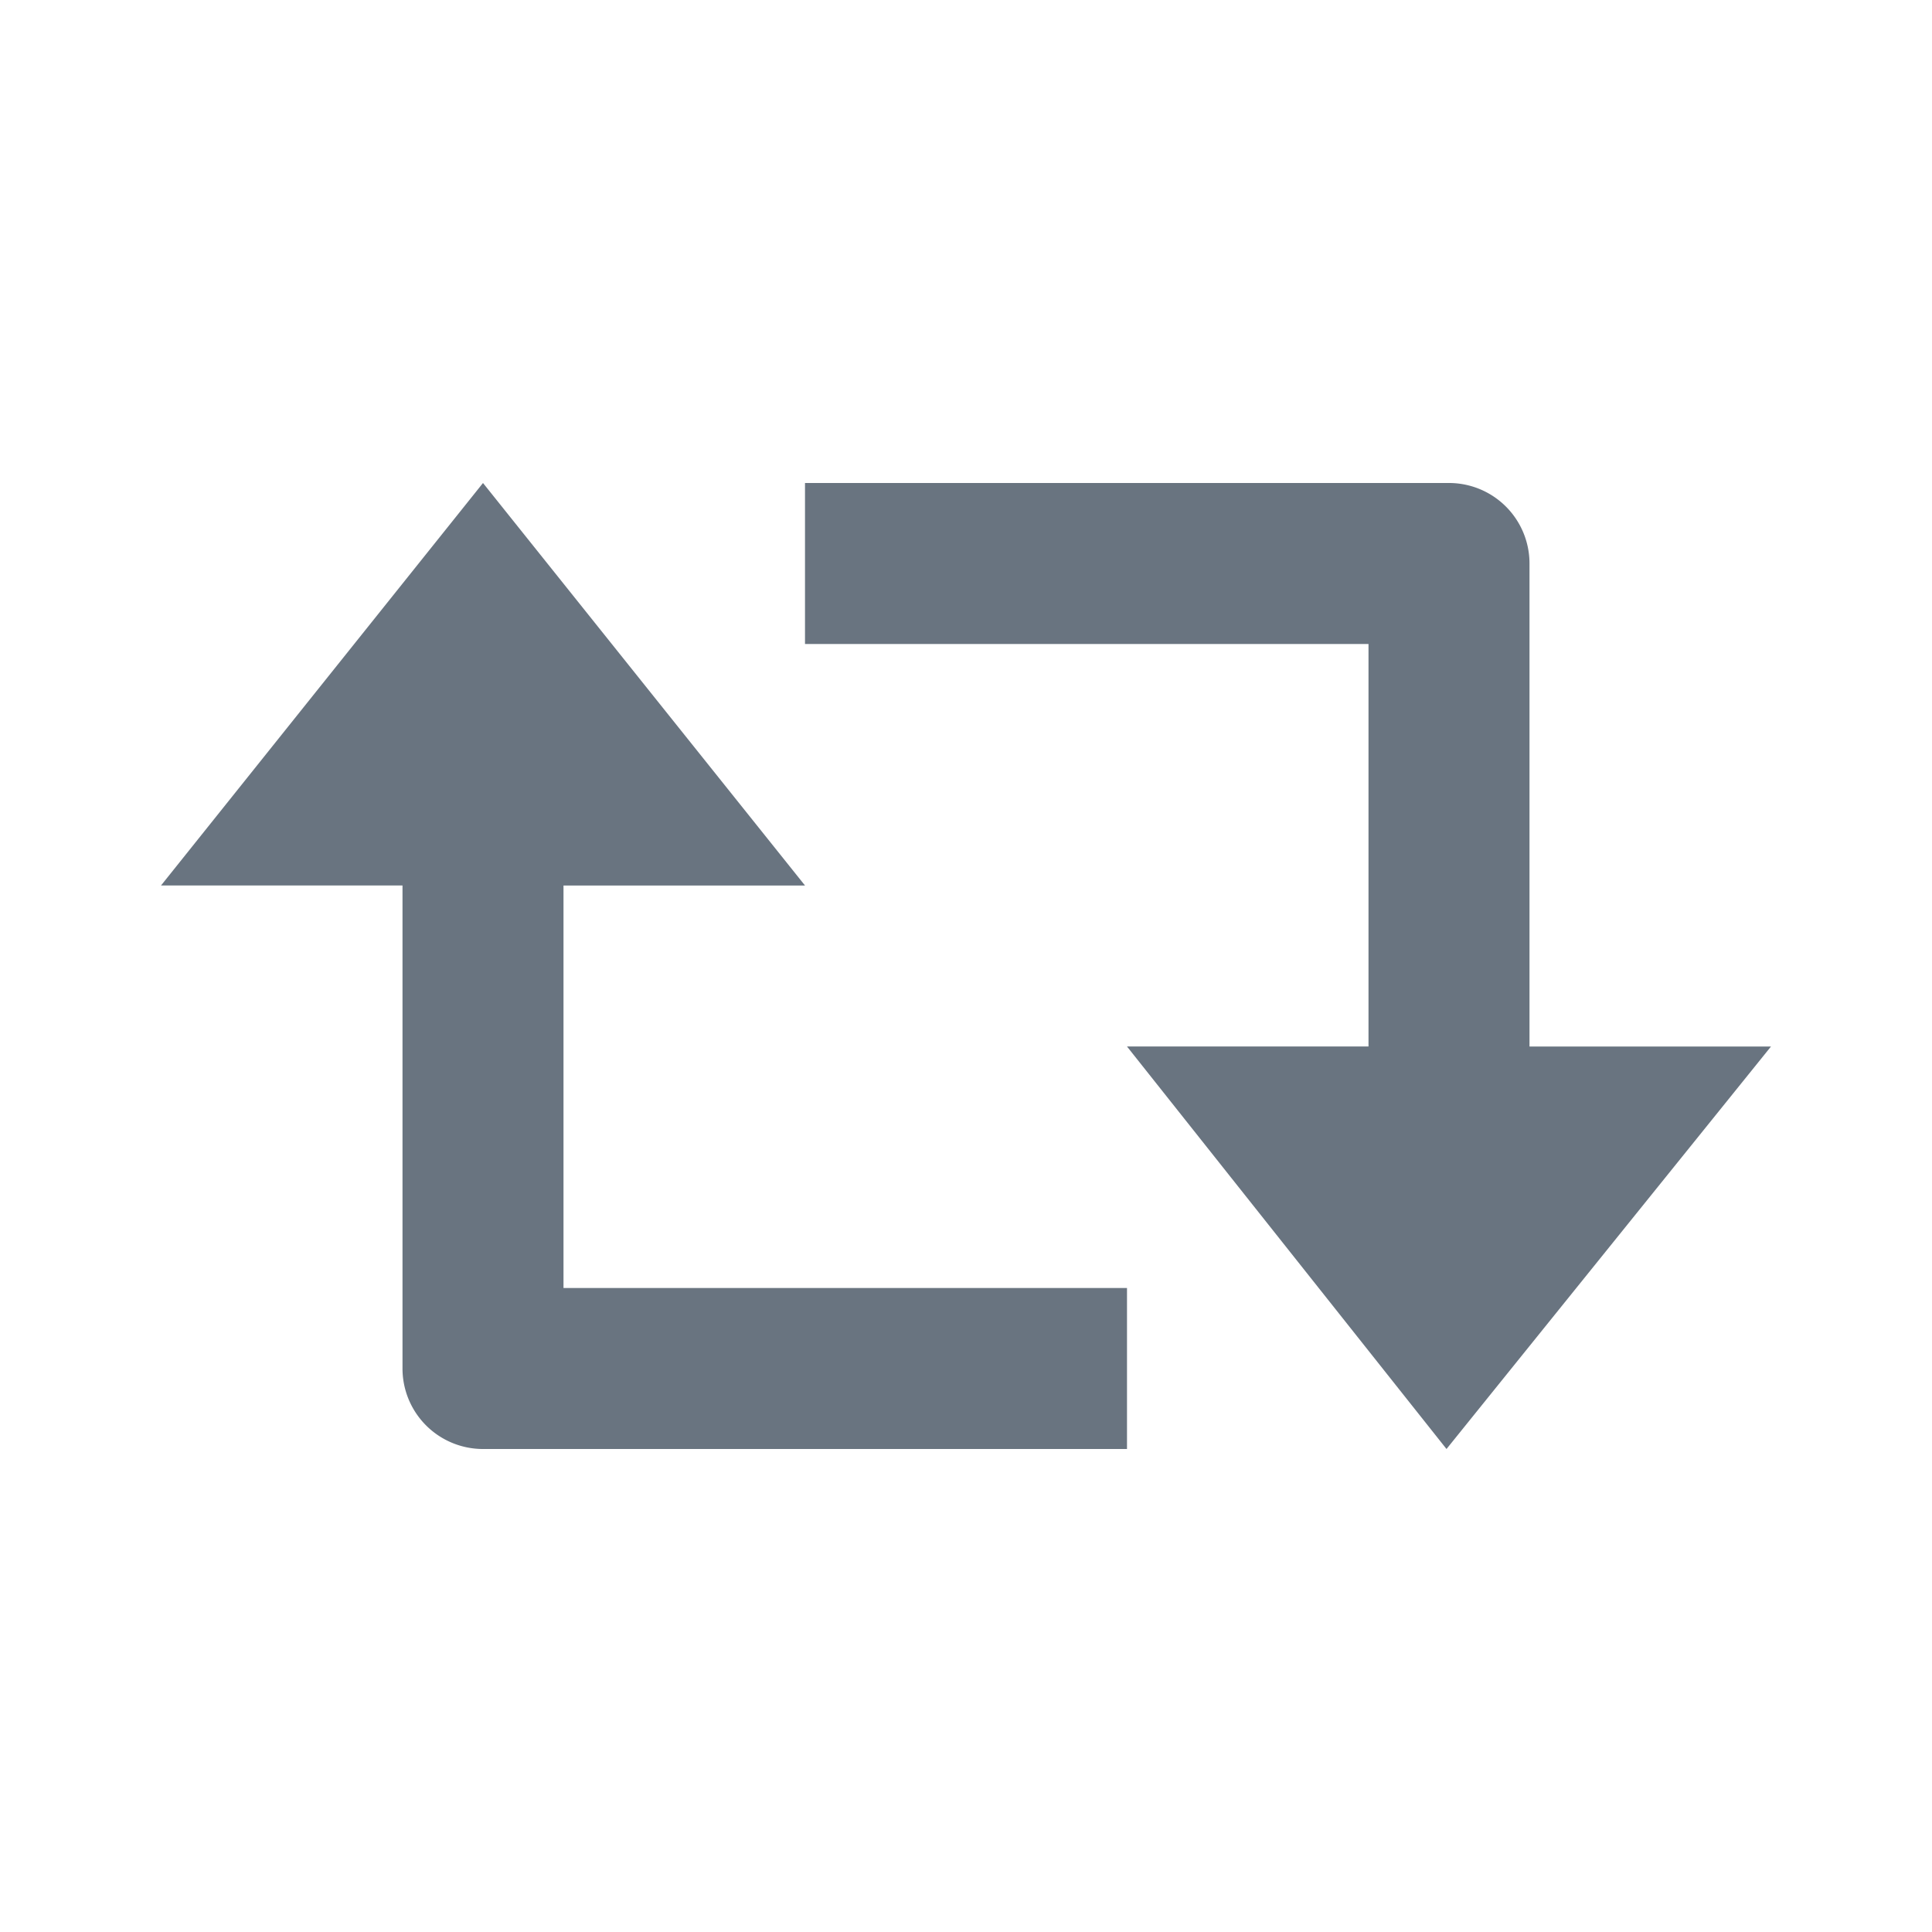 <?xml version="1.0" encoding="utf-8"?>
<svg fill="#697480" viewBox="0 0 24 24" xmlns="http://www.w3.org/2000/svg"><path d="M19 7a1 1 0 0 0-1-1h-8v2h7v5h-3l3.969 5L22 13h-3V7zM5 17a1 1 0 0 0 1 1h8v-2H7v-5h3L6 6l-4 5h3v6z"/></svg>